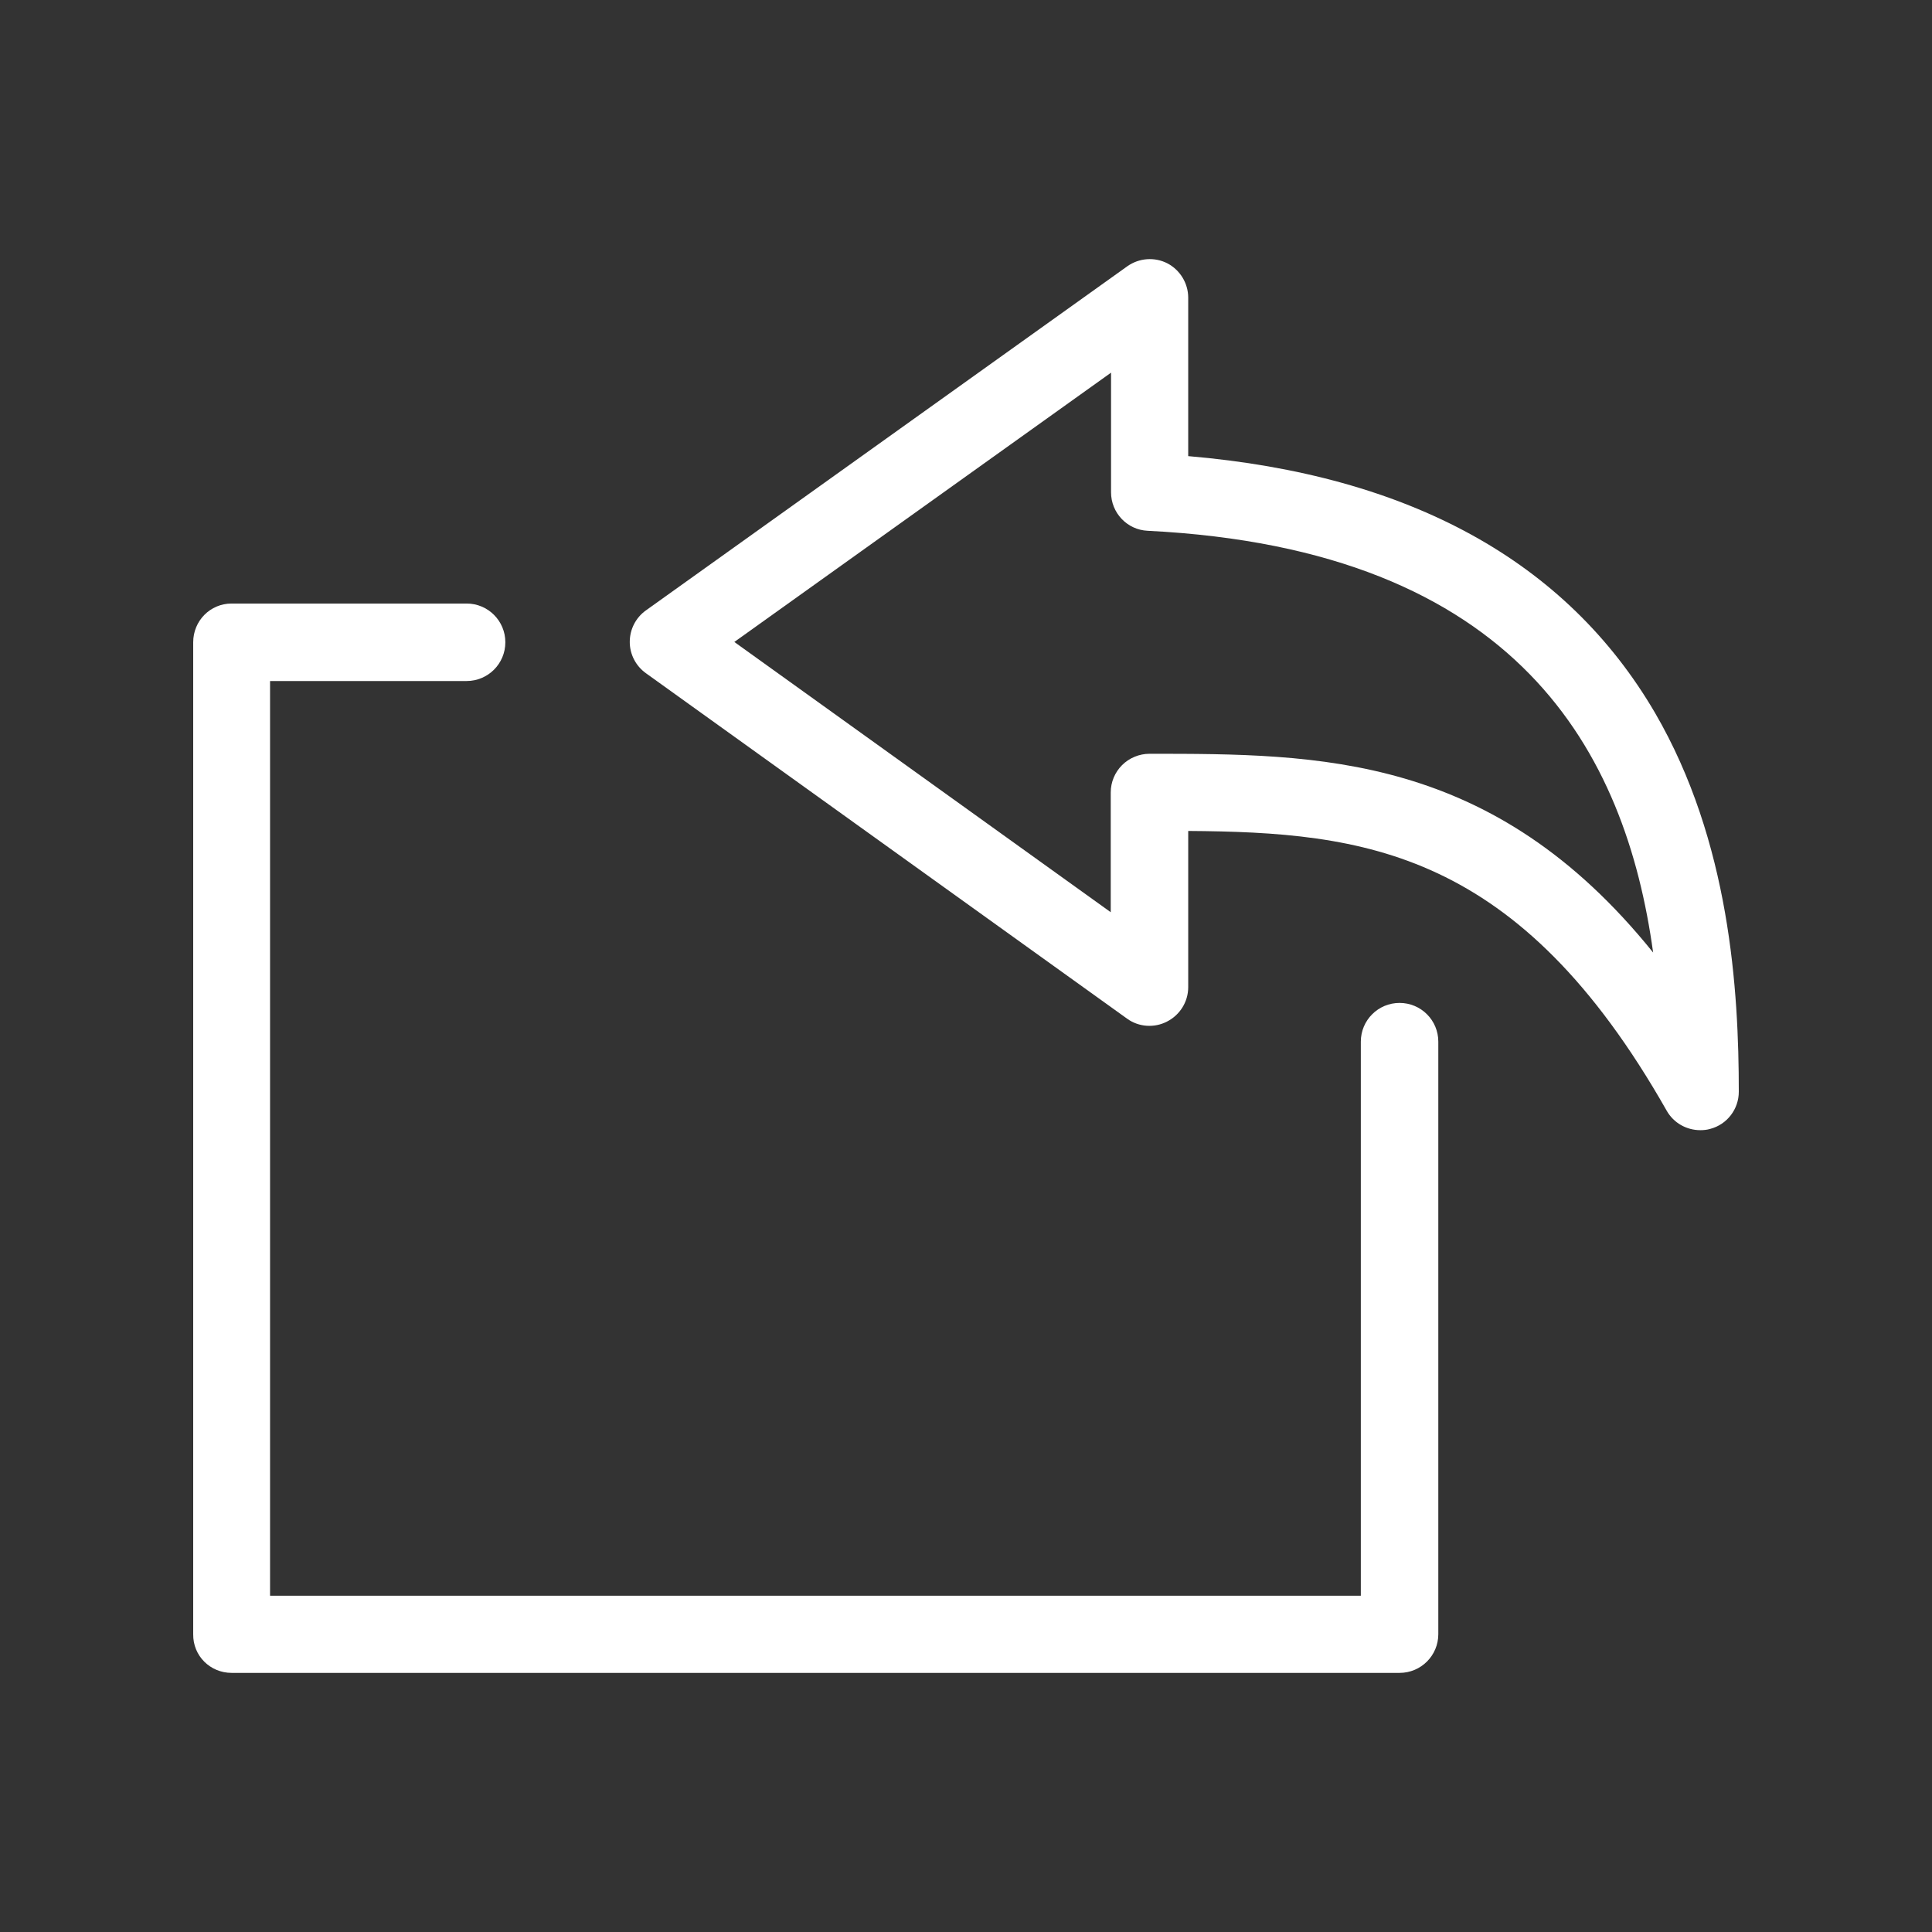 <?xml version="1.0"?>
<svg xmlns="http://www.w3.org/2000/svg" xmlns:xlink="http://www.w3.org/1999/xlink" xmlns:svgjs="http://svgjs.com/svgjs" version="1.1" width="512" height="512" x="0" y="0" viewBox="0 0 490.701 490.701" style="enable-background:new 0 0 512 512" xml:space="preserve" class=""><rect x="0" y="0" width="490.701" height="490.701" fill="#333333" stroke="none"/><g transform="matrix(0.8,0,0,0.8,49.07,49.07)">
<g xmlns="http://www.w3.org/2000/svg">
	<g>
		<path d="M143.701,152.374l152.8,109.7c3.7,2.7,8.7,3,12.7,0.9c4.1-2.1,6.7-6.3,6.7-10.9v-49.6c55.9,0.4,104.9,6,151.9,88.8    c2.2,3.9,6.3,6.2,10.7,6.2c1,0,2.1-0.1,3.1-0.4c5.4-1.4,9.1-6.3,9.1-11.8c0-32.1-2.8-79.4-26.6-120.3    c-28.1-48.1-77.9-75.5-148.2-81.5v-50.3c0-4.6-2.6-8.8-6.6-10.9c-4.1-2.1-9-1.7-12.7,0.9l-152.9,109.3c-3.2,2.3-5.1,6-5.1,10    C138.601,146.374,140.501,150.074,143.701,152.374z M291.401,56.974v38c0,6.5,5.1,11.9,11.6,12.2c118,5.9,151.8,70.7,160.5,133.9    c-50.8-63.1-106.1-63.1-159.9-63.1l0,0c-3.2,0-6.4,1.3-8.7,3.6s-3.6,5.4-3.6,8.7v38l-119.5-85.8L291.401,56.974z" fill="#ffffff" data-original="#000000" style="" class=""/>
		<path d="M12.201,469.774h370.8c6.8,0,12.3-5.5,12.3-12.3v-188.1c0-6.8-5.5-12.3-12.3-12.3s-12.3,5.5-12.3,12.3v175.9h-346.3    v-290.4h62.4c6.8,0,12.3-5.5,12.3-12.3s-5.5-12.3-12.3-12.3h-74.6c-6.8,0-12.2,5.5-12.2,12.3v314.9    C-0.099,464.374,5.401,469.774,12.201,469.774z" fill="#ffffff" data-original="#000000" style="" class=""/>
	</g>
</g>
<g xmlns="http://www.w3.org/2000/svg">
</g>
<g xmlns="http://www.w3.org/2000/svg">
</g>
<g xmlns="http://www.w3.org/2000/svg">
</g>
<g xmlns="http://www.w3.org/2000/svg">
</g>
<g xmlns="http://www.w3.org/2000/svg">
</g>
<g xmlns="http://www.w3.org/2000/svg">
</g>
<g xmlns="http://www.w3.org/2000/svg">
</g>
<g xmlns="http://www.w3.org/2000/svg">
</g>
<g xmlns="http://www.w3.org/2000/svg">
</g>
<g xmlns="http://www.w3.org/2000/svg">
</g>
<g xmlns="http://www.w3.org/2000/svg">
</g>
<g xmlns="http://www.w3.org/2000/svg">
</g>
<g xmlns="http://www.w3.org/2000/svg">
</g>
<g xmlns="http://www.w3.org/2000/svg">
</g>
<g xmlns="http://www.w3.org/2000/svg">
</g>
</g></svg>
